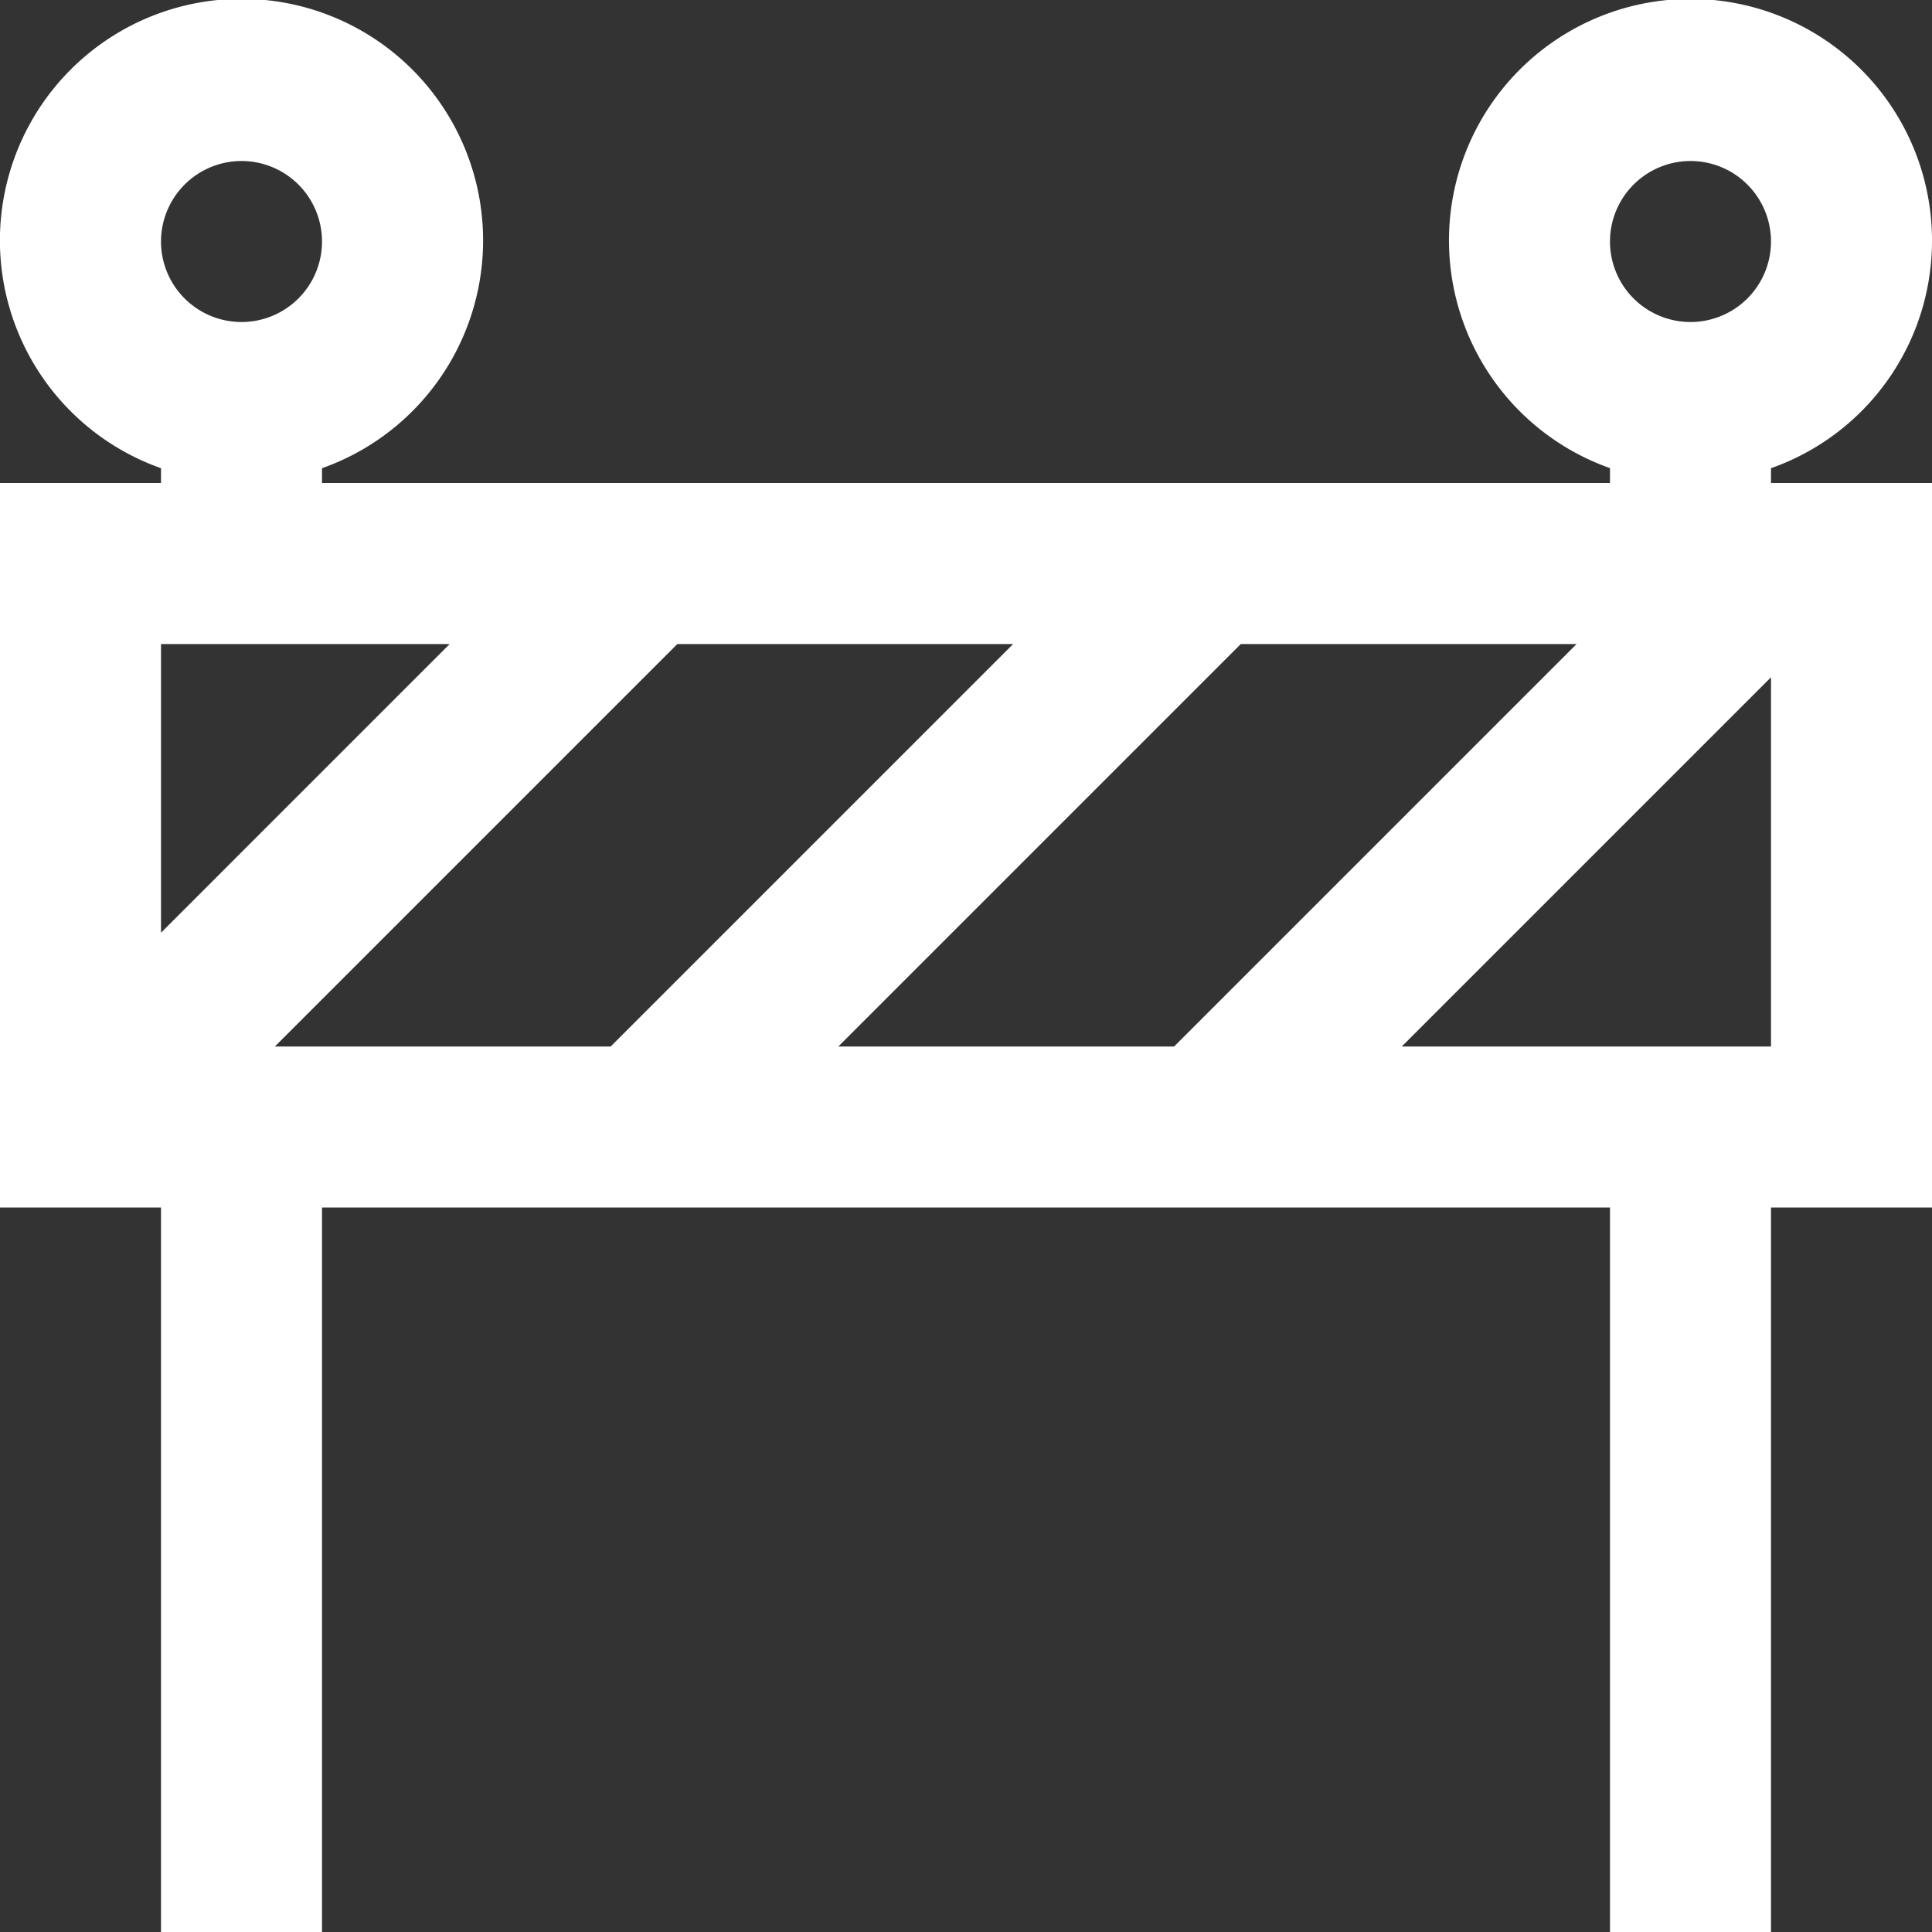 <svg id="Layer_1" data-name="Layer 1" xmlns="http://www.w3.org/2000/svg" width="23.999" height="24" viewBox="0 0 23.999 24">
  <rect x="0" y="0" width="23.999" height="24" fill="#333333" stroke="none"/>
  <defs>
    <style>
      .cls-1 {
        fill: #fff;
      }
    </style>
  </defs>
  <path class="cls-1" d="M23.999,3a3,3,0,1,0-4,2.815V6H4V5.816a3.001,3.001,0,1,0-2,0V6H0v9H2v9H4V15H19.999v9h2V15h2V6h-2V5.816A2.994,2.994,0,0,0,23.999,3Zm-3-1a1,1,0,1,1-1,1A1.001,1.001,0,0,1,20.999,2ZM15.413,8H19.584l-5,5H10.413ZM7.585,13H3.414l5-5h4.171ZM3,2A1,1,0,1,1,2,3,1.001,1.001,0,0,1,3,2ZM5.586,8,2,11.586V8Zm11.826,5L21.999,8.413V13Z"/>
</svg>
